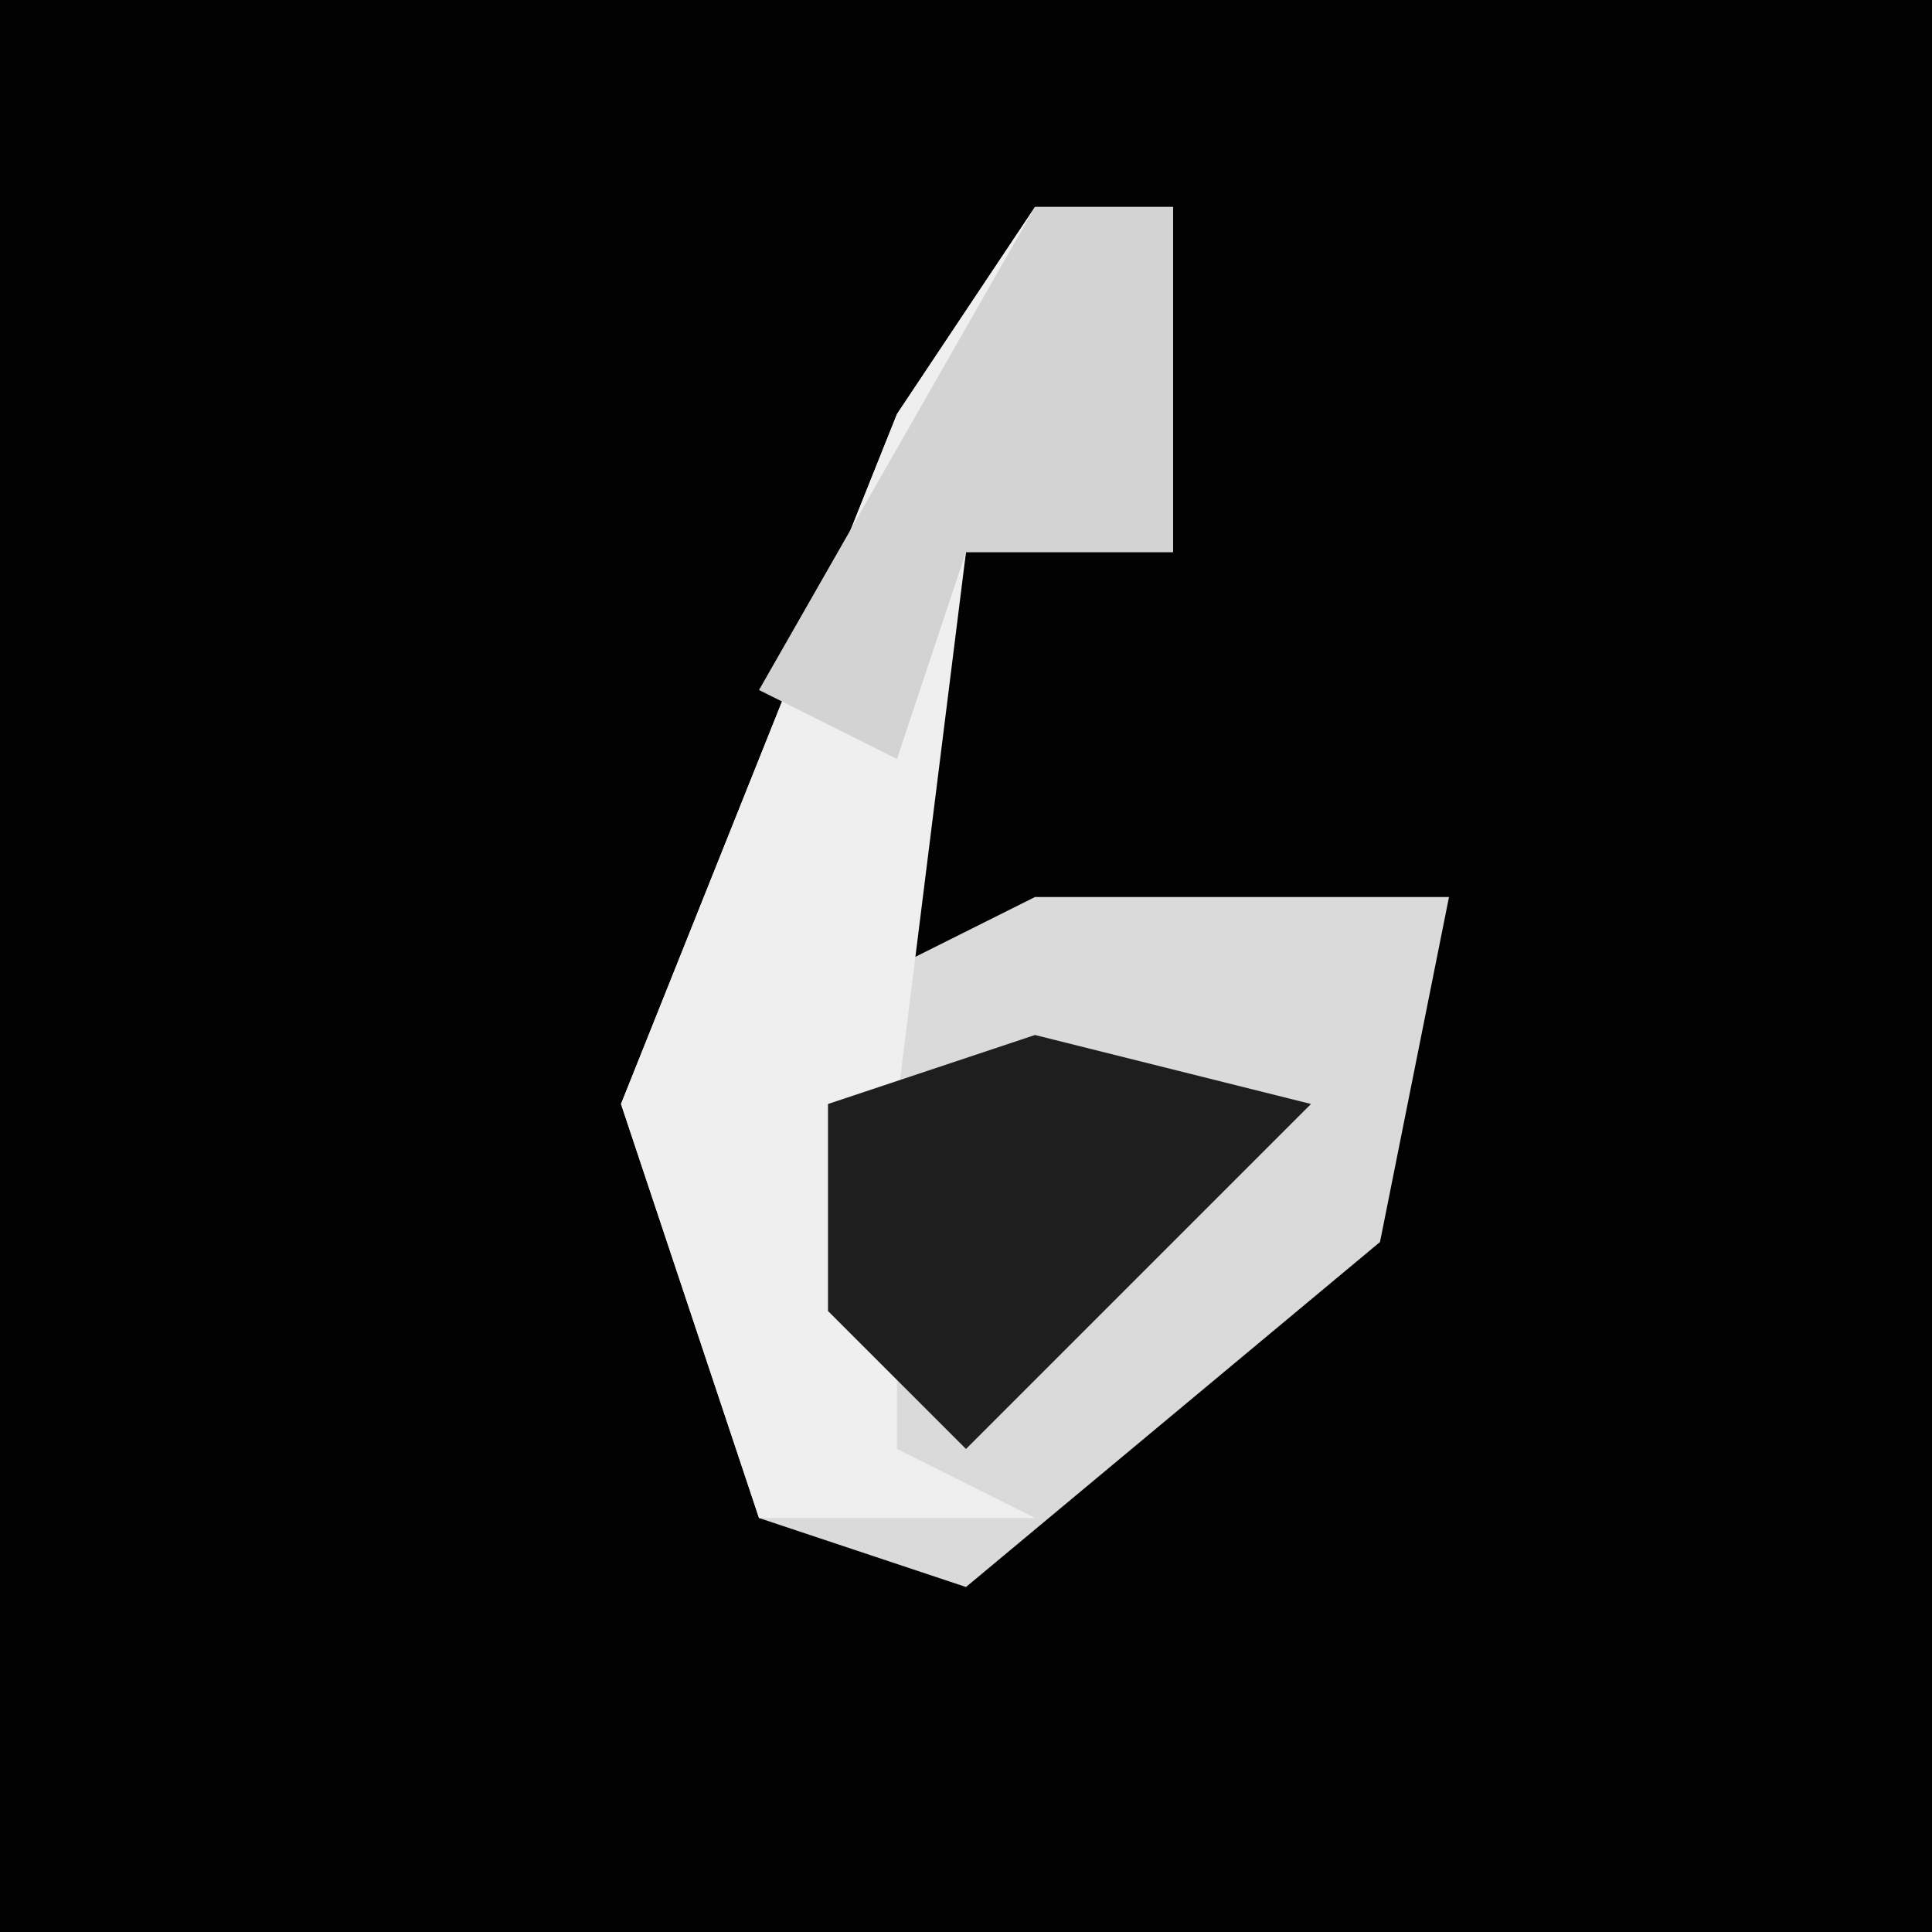 <?xml version="1.0" encoding="UTF-8"?>
<svg version="1.1" xmlns="http://www.w3.org/2000/svg" width="28" height="28">
<path d="M0,0 L28,0 L28,28 L0,28 Z " fill="#020202" transform="translate(0,0)"/>
<path d="M0,0 L2,0 L2,5 L-1,5 L-2,11 L0,10 L6,10 L5,15 L-1,20 L-4,19 L-6,13 L-2,3 Z " fill="#DADADA" transform="translate(15,3)"/>
<path d="M0,0 L2,0 L2,5 L-1,5 L-2,13 L-2,18 L0,19 L-4,19 L-6,13 L-2,3 Z " fill="#EFEFEF" transform="translate(15,3)"/>
<path d="M0,0 L4,1 L-1,6 L-3,4 L-3,1 Z " fill="#1E1E1E" transform="translate(15,15)"/>
<path d="M0,0 L2,0 L2,5 L-1,5 L-2,8 L-4,7 Z " fill="#D3D3D3" transform="translate(15,3)"/>
</svg>
